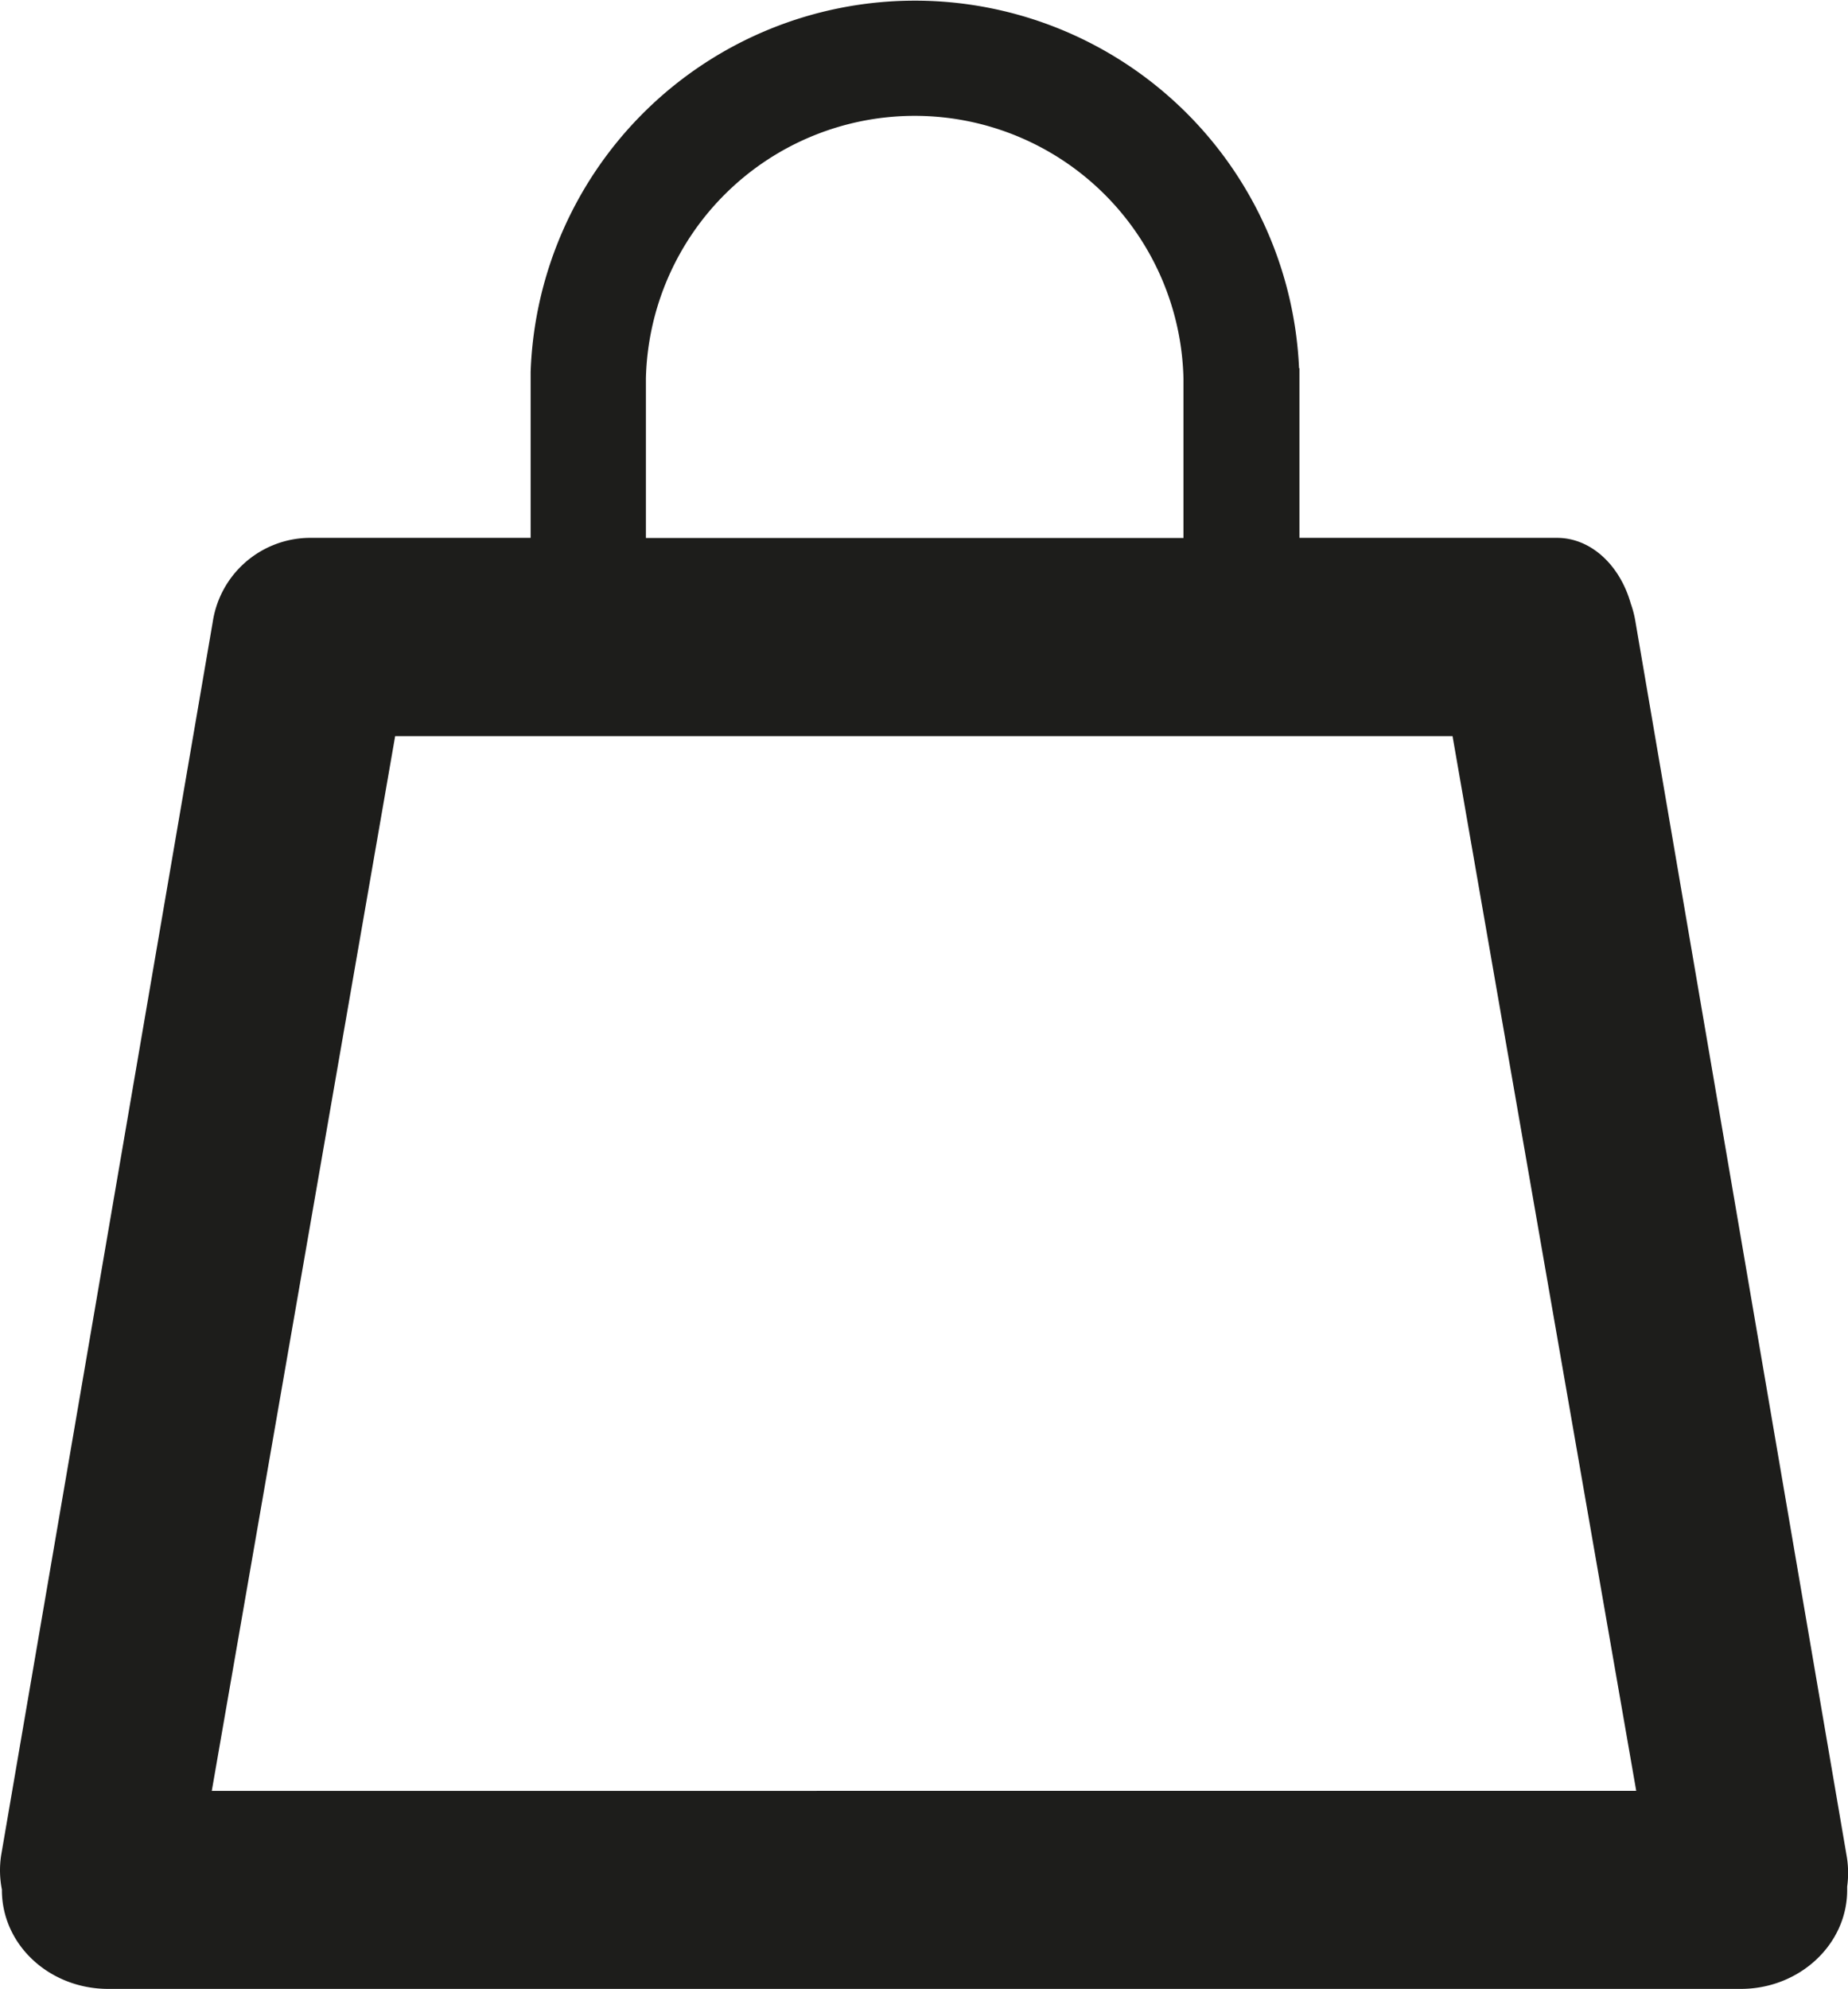 <svg xmlns="http://www.w3.org/2000/svg" viewBox="0 0 243.19 261.7"><defs><style>.cls-1{fill:#1d1d1b;}</style></defs><title>bolsa</title><g id="Capa_2" data-name="Capa 2"><g id="Capa_1-2" data-name="Capa 1"><path class="cls-1" d="M243,244.09,215.22,81.8a13.29,13.29,0,0,0-.61-2.37c-1.42-5.05-5.23-8.67-9.72-8.67H171V48.44h-.05a50.6,50.6,0,0,0-101.12.5h0V70.76H40.68A13,13,0,0,0,28,81.8L.15,244.09a13,13,0,0,0,.1,4.5v.07c0,7.2,6.25,13,14,13H229.08c7.71,0,14-5.84,14-13,0-.16,0-.31,0-.46A13.1,13.1,0,0,0,243,244.09ZM85,49.78h0a35.38,35.38,0,0,1,70.74,0h0v21H85ZM27.87,235.61,52,96.85H191.15L215.32,235.6Z"/></g></g></svg>